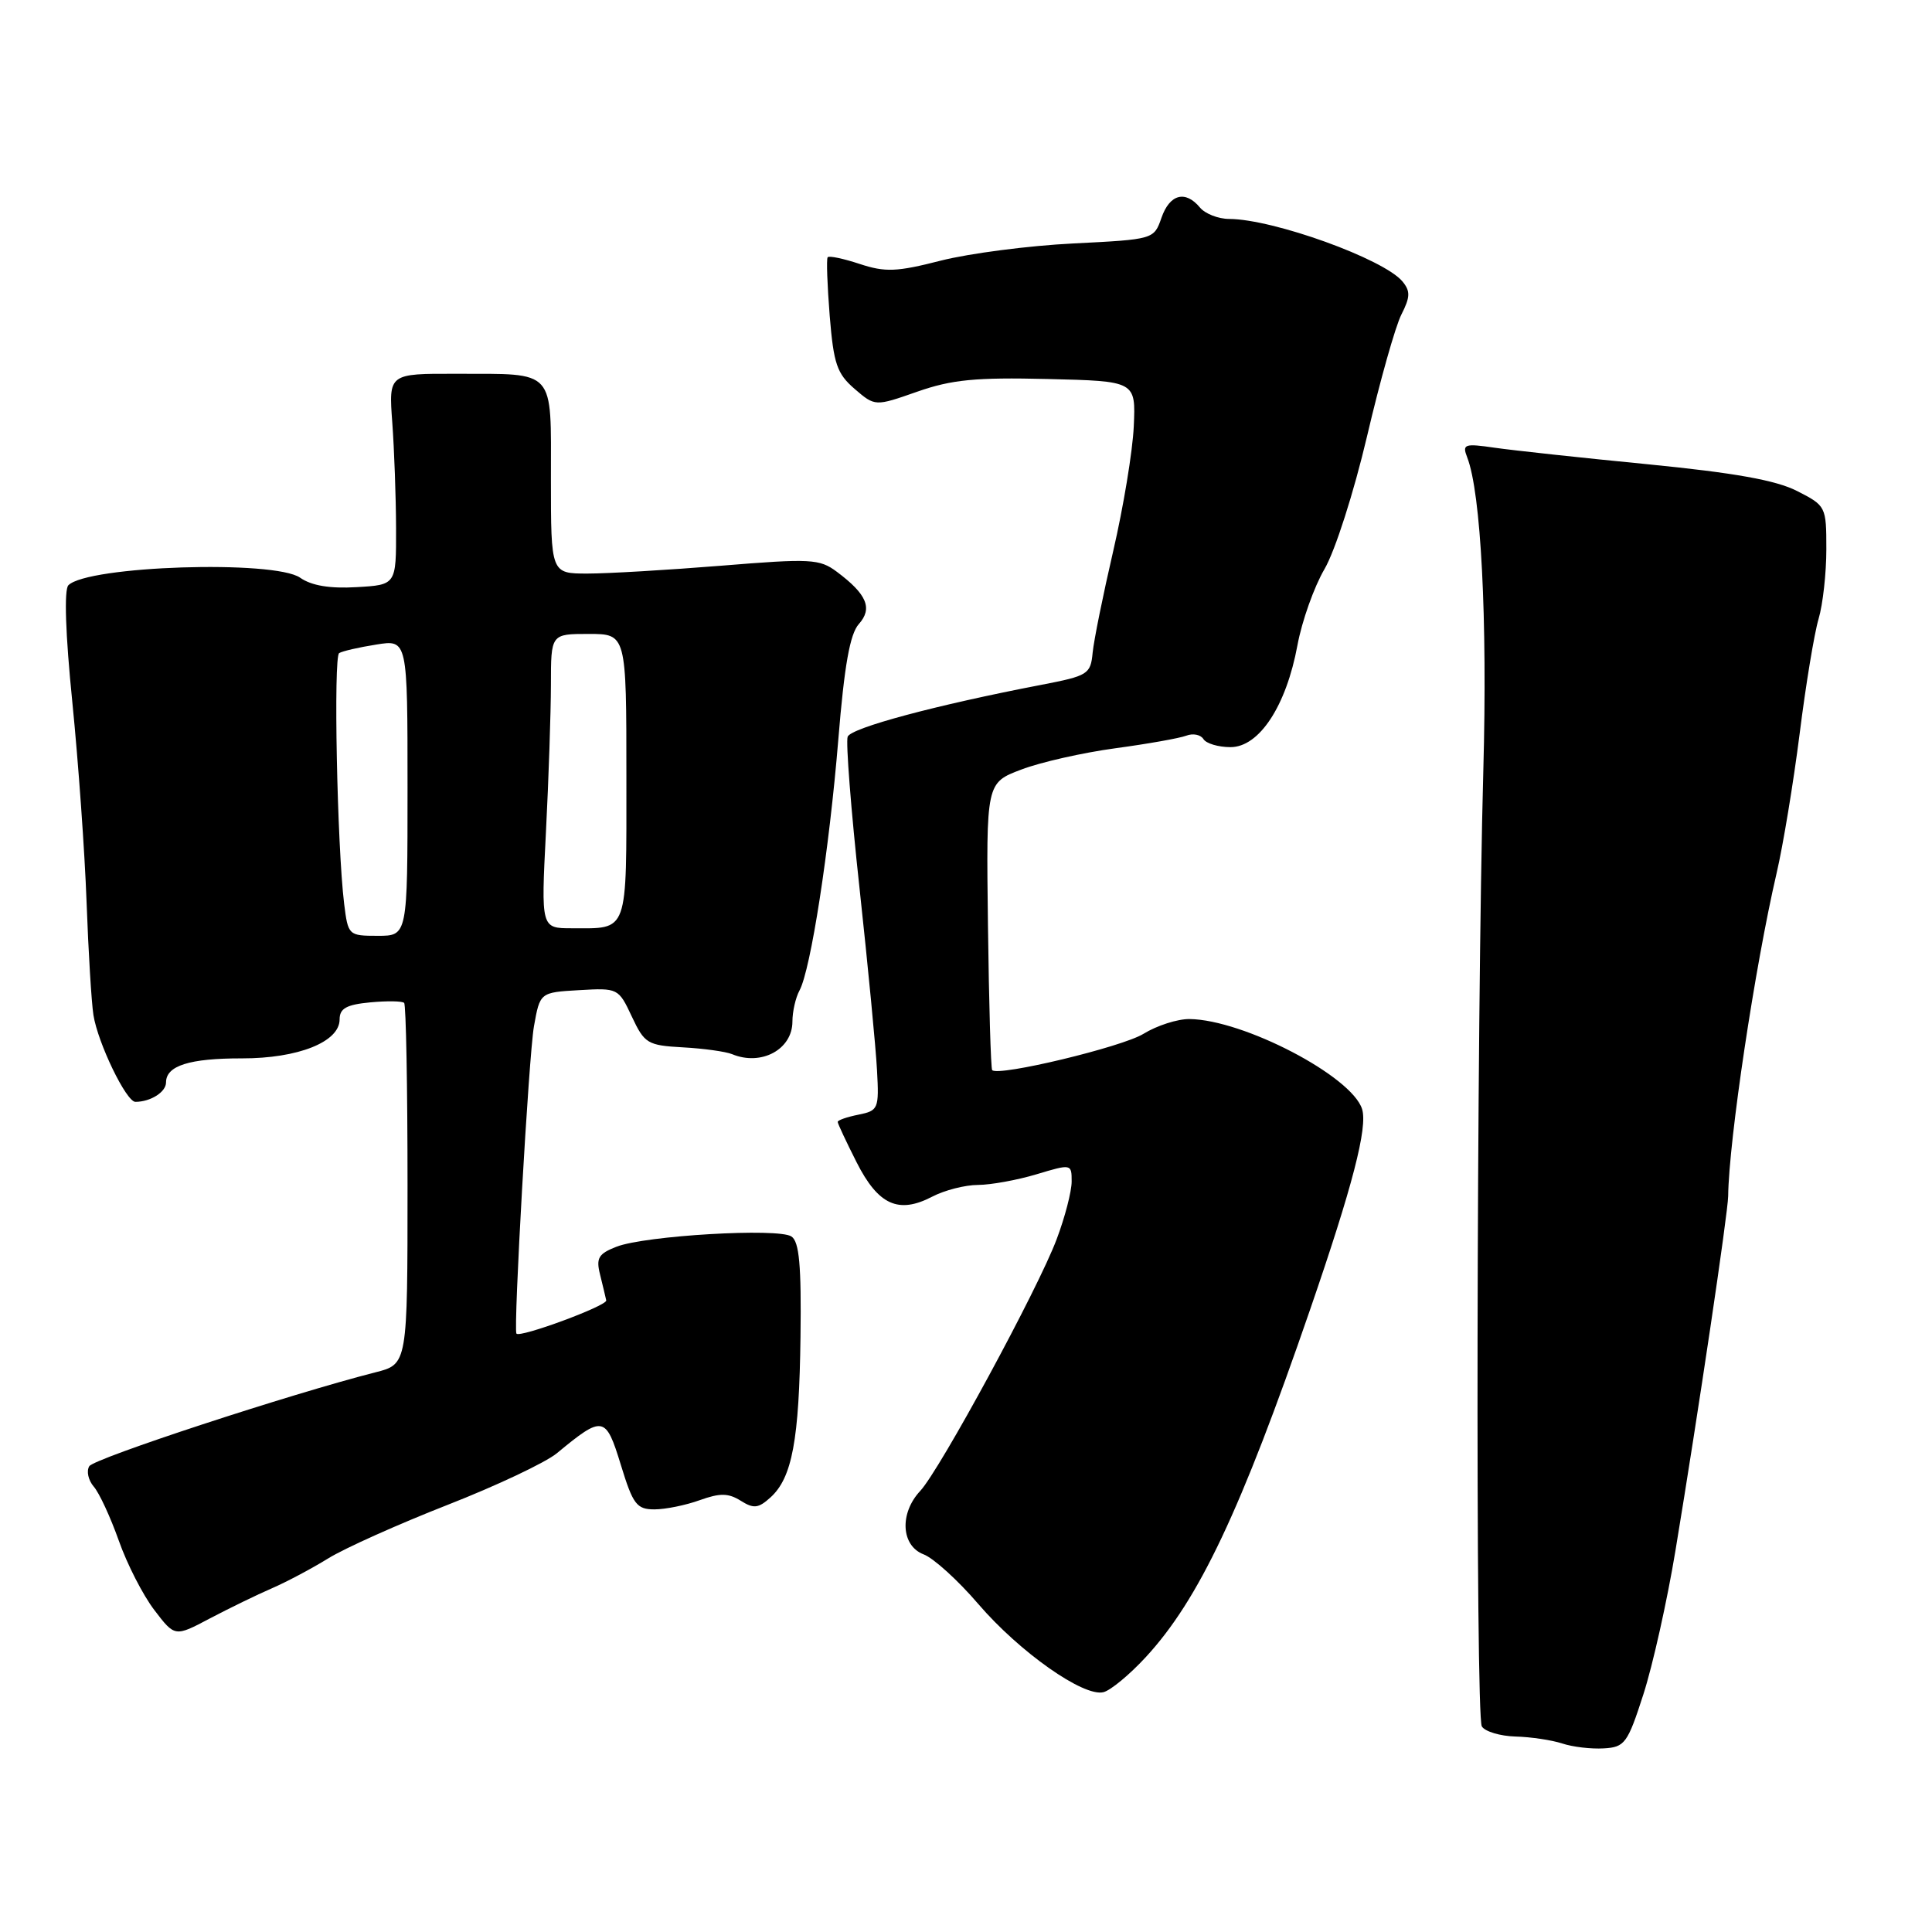 <?xml version="1.0" encoding="UTF-8" standalone="no"?>
<!DOCTYPE svg PUBLIC "-//W3C//DTD SVG 1.1//EN" "http://www.w3.org/Graphics/SVG/1.1/DTD/svg11.dtd" >
<svg xmlns="http://www.w3.org/2000/svg" xmlns:xlink="http://www.w3.org/1999/xlink" version="1.1" viewBox="0 0 256 256">
 <g >
 <path fill="currentColor"
d=" M 217.76 224.50 C 219.00 220.65 220.91 212.10 222.00 205.50 C 225.04 187.14 228.96 160.74 228.99 158.50 C 229.08 151.09 232.53 128.10 235.40 115.74 C 236.27 112.02 237.64 103.69 238.46 97.24 C 239.27 90.78 240.40 83.93 240.97 82.01 C 241.54 80.09 242.00 75.93 242.00 72.78 C 242.00 67.12 241.95 67.01 238.12 65.06 C 235.32 63.63 229.82 62.65 218.37 61.52 C 209.64 60.67 200.51 59.68 198.08 59.33 C 194.03 58.74 193.73 58.85 194.41 60.60 C 196.24 65.28 197.10 82.06 196.55 102.00 C 195.64 135.10 195.49 227.37 196.35 228.76 C 196.77 229.44 198.78 230.04 200.81 230.10 C 202.84 230.15 205.62 230.57 207.00 231.02 C 208.38 231.48 210.85 231.77 212.50 231.67 C 215.29 231.51 215.66 231.02 217.76 224.50 Z  M 151.82 219.58 C 158.85 211.96 164.40 200.22 173.58 173.57 C 179.22 157.20 181.25 149.37 180.48 146.95 C 179.10 142.59 164.76 135.11 157.62 135.03 C 156.03 135.01 153.28 135.90 151.51 136.99 C 148.69 138.73 132.33 142.66 131.47 141.80 C 131.29 141.63 131.04 132.99 130.91 122.61 C 130.67 103.73 130.67 103.73 135.33 101.97 C 137.89 100.99 143.50 99.73 147.78 99.15 C 152.07 98.57 156.30 97.82 157.19 97.48 C 158.07 97.14 159.09 97.34 159.46 97.93 C 159.82 98.52 161.44 99.00 163.05 99.00 C 166.85 99.00 170.43 93.56 171.92 85.49 C 172.51 82.30 174.12 77.77 175.50 75.41 C 176.91 73.00 179.38 65.28 181.14 57.81 C 182.85 50.49 184.90 43.23 185.69 41.68 C 186.87 39.36 186.90 38.58 185.83 37.29 C 183.35 34.31 168.74 29.04 162.87 29.01 C 161.43 29.01 159.68 28.32 159.00 27.50 C 157.07 25.17 154.99 25.72 153.90 28.86 C 152.90 31.72 152.89 31.72 142.20 32.26 C 136.32 32.55 128.43 33.58 124.68 34.53 C 118.83 36.03 117.31 36.09 113.93 34.98 C 111.76 34.26 109.85 33.86 109.67 34.09 C 109.49 34.31 109.62 37.81 109.94 41.85 C 110.46 48.22 110.90 49.51 113.24 51.53 C 115.95 53.86 115.95 53.86 121.54 51.90 C 126.11 50.30 129.26 49.99 138.81 50.22 C 150.50 50.50 150.50 50.50 150.23 56.50 C 150.08 59.80 148.85 67.22 147.51 73.00 C 146.17 78.78 144.94 84.85 144.78 86.49 C 144.51 89.34 144.17 89.55 138.00 90.74 C 124.05 93.42 112.77 96.44 112.32 97.62 C 112.06 98.30 112.76 107.32 113.89 117.68 C 115.01 128.03 116.06 138.90 116.21 141.83 C 116.49 146.93 116.38 147.17 113.75 147.70 C 112.24 148.00 111.00 148.43 111.00 148.66 C 111.00 148.88 112.13 151.29 113.51 154.02 C 116.38 159.68 119.06 160.89 123.53 158.56 C 125.16 157.71 127.89 157.01 129.59 157.01 C 131.29 157.00 134.78 156.37 137.34 155.60 C 141.97 154.21 142.00 154.21 142.00 156.56 C 142.00 157.86 141.11 161.30 140.01 164.21 C 137.55 170.78 124.54 194.77 121.93 197.56 C 119.16 200.53 119.40 204.82 122.38 205.96 C 123.69 206.45 126.96 209.42 129.63 212.54 C 135.09 218.90 143.60 224.90 146.22 224.22 C 147.17 223.98 149.69 221.89 151.82 219.58 Z  M 36.00 210.47 C 37.92 209.64 41.30 207.85 43.50 206.49 C 45.70 205.13 52.81 201.95 59.29 199.41 C 65.78 196.87 72.30 193.79 73.79 192.56 C 79.90 187.51 80.26 187.57 82.26 194.09 C 83.87 199.35 84.36 200.00 86.72 200.00 C 88.17 200.00 90.87 199.45 92.72 198.78 C 95.40 197.82 96.50 197.83 98.14 198.85 C 99.87 199.94 100.49 199.87 102.10 198.41 C 104.96 195.82 105.90 190.80 106.07 177.13 C 106.19 167.66 105.91 164.54 104.87 163.84 C 103.15 162.68 85.48 163.72 81.68 165.20 C 79.30 166.13 78.96 166.70 79.51 168.88 C 79.86 170.30 80.23 171.84 80.33 172.31 C 80.47 173.02 68.86 177.31 68.43 176.71 C 68.01 176.10 70.07 139.82 70.75 136.00 C 71.55 131.50 71.55 131.50 76.74 131.20 C 81.88 130.90 81.96 130.94 83.72 134.70 C 85.40 138.28 85.80 138.52 90.50 138.78 C 93.25 138.93 96.17 139.34 97.00 139.68 C 100.87 141.29 105.00 139.06 105.00 135.36 C 105.00 134.05 105.42 132.19 105.94 131.24 C 107.43 128.47 109.88 112.65 111.08 98.00 C 111.88 88.18 112.62 84.01 113.80 82.69 C 115.66 80.61 114.87 78.74 110.88 75.76 C 108.59 74.05 107.43 73.99 95.56 74.96 C 88.49 75.53 80.52 76.00 77.85 76.00 C 73.00 76.00 73.00 76.00 73.00 63.47 C 73.00 48.74 73.74 49.56 60.50 49.53 C 51.50 49.50 51.50 49.50 51.98 56.00 C 52.24 59.58 52.47 65.88 52.48 70.00 C 52.50 77.50 52.50 77.50 47.24 77.80 C 43.70 78.01 41.27 77.60 39.77 76.55 C 36.36 74.17 11.61 74.97 9.06 77.55 C 8.48 78.14 8.67 84.00 9.58 93.00 C 10.38 100.97 11.23 112.90 11.47 119.50 C 11.71 126.10 12.12 132.85 12.38 134.50 C 12.97 138.22 16.73 146.00 17.94 146.00 C 19.95 146.00 22.00 144.70 22.00 143.43 C 22.00 141.21 25.10 140.23 32.06 140.24 C 39.50 140.25 45.00 138.06 45.00 135.08 C 45.00 133.62 45.90 133.12 49.05 132.82 C 51.28 132.61 53.31 132.64 53.55 132.89 C 53.80 133.13 54.00 144.00 54.00 157.05 C 54.00 180.76 54.00 180.76 49.75 181.84 C 38.51 184.70 12.47 193.24 11.83 194.28 C 11.43 194.93 11.70 196.14 12.42 196.98 C 13.15 197.81 14.64 201.04 15.74 204.14 C 16.83 207.24 18.95 211.38 20.45 213.34 C 23.17 216.91 23.17 216.91 27.83 214.44 C 30.40 213.09 34.08 211.30 36.00 210.47 Z  M 45.60 119.75 C 44.67 112.12 44.17 87.01 44.94 86.54 C 45.35 86.28 47.56 85.77 49.85 85.41 C 54.00 84.74 54.00 84.74 54.00 104.37 C 54.00 124.00 54.00 124.00 50.06 124.00 C 46.18 124.00 46.12 123.94 45.60 119.75 Z  M 72.34 110.25 C 72.70 103.24 72.99 94.46 73.00 90.75 C 73.00 84.00 73.00 84.00 78.00 84.00 C 83.00 84.00 83.00 84.00 83.00 102.89 C 83.00 123.95 83.34 123.00 75.76 123.00 C 71.69 123.00 71.69 123.00 72.34 110.25 Z "/>
</g>
</svg>